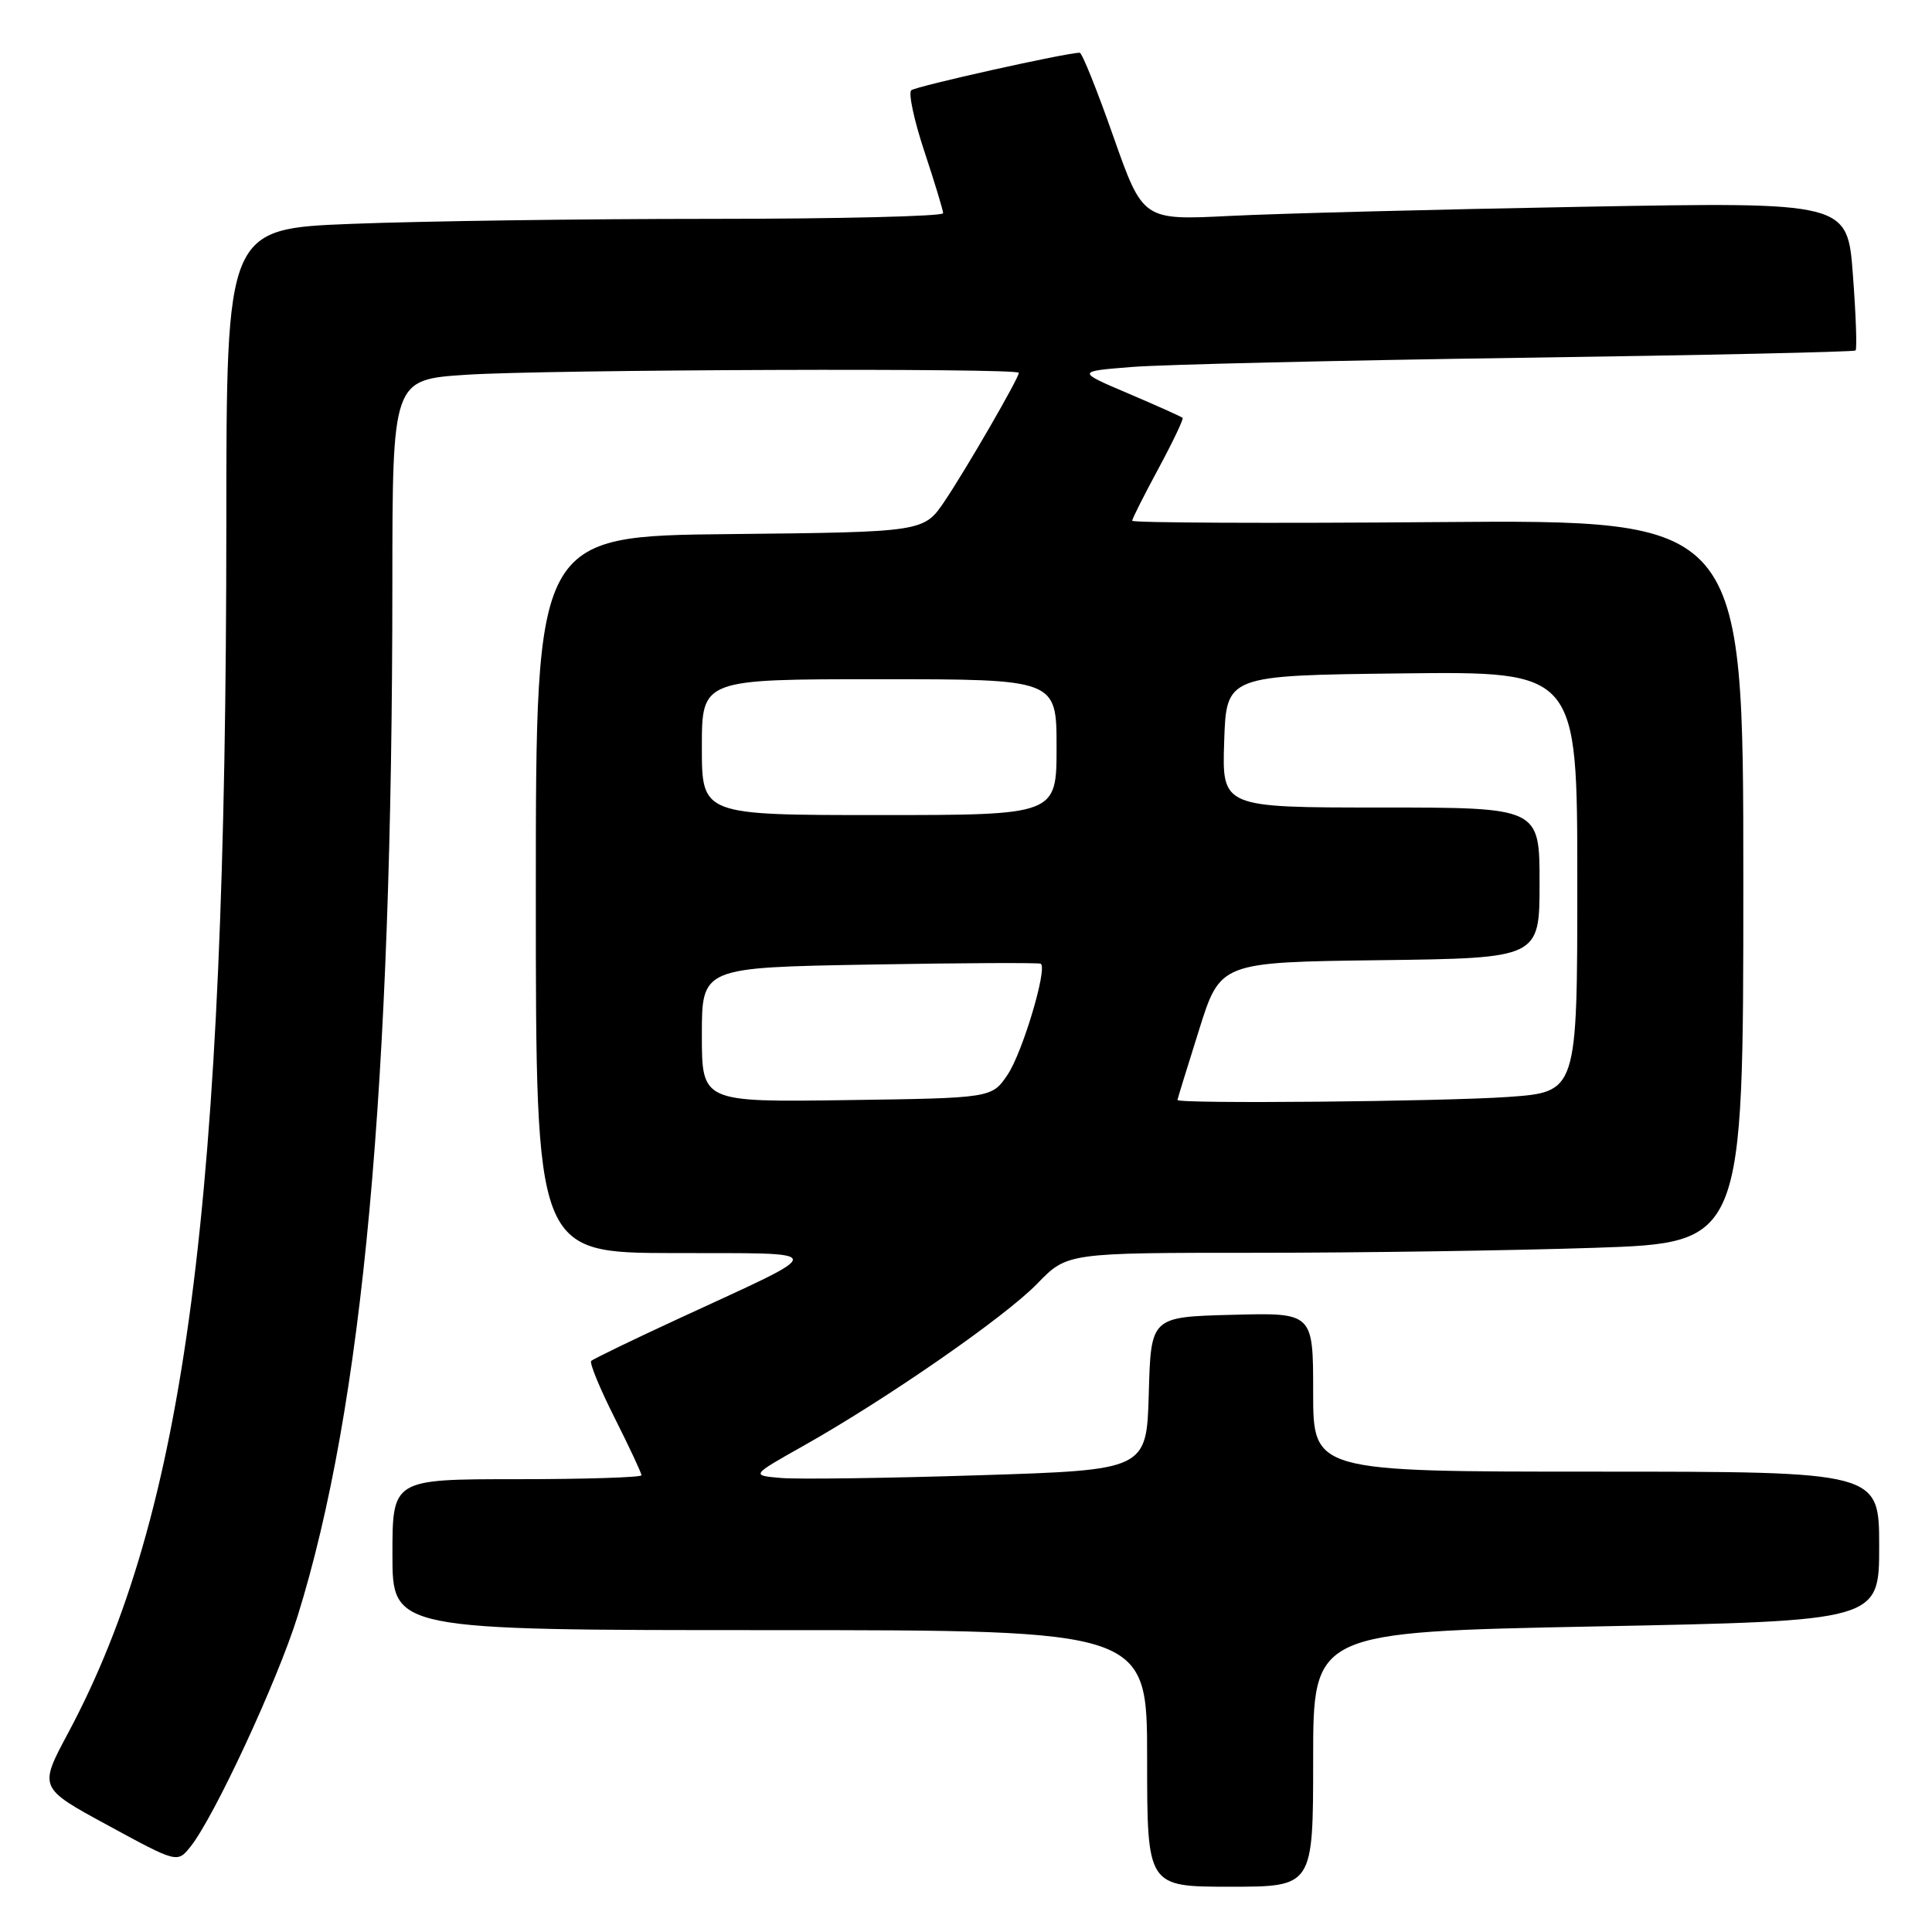 <?xml version="1.0" encoding="UTF-8" standalone="no"?>
<!DOCTYPE svg PUBLIC "-//W3C//DTD SVG 1.1//EN" "http://www.w3.org/Graphics/SVG/1.1/DTD/svg11.dtd" >
<svg xmlns="http://www.w3.org/2000/svg" xmlns:xlink="http://www.w3.org/1999/xlink" version="1.1" viewBox="0 0 256 256">
 <g >
 <path fill="currentColor"
d=" M 174.00 233.12 C 174.00 216.25 174.00 216.25 211.50 215.51 C 249.00 214.77 249.00 214.77 249.00 204.88 C 249.00 195.00 249.00 195.00 211.50 195.00 C 174.00 195.00 174.00 195.00 174.00 184.47 C 174.00 173.93 174.00 173.93 163.25 174.22 C 152.50 174.50 152.50 174.50 152.22 184.64 C 151.93 194.78 151.93 194.78 129.72 195.48 C 117.50 195.87 105.70 196.03 103.50 195.84 C 99.50 195.50 99.50 195.50 106.37 191.63 C 117.47 185.39 133.19 174.49 137.45 170.08 C 141.41 166.00 141.41 166.00 166.54 166.00 C 180.37 166.00 200.53 165.70 211.34 165.34 C 231.00 164.68 231.00 164.68 231.00 116.77 C 231.00 68.86 231.00 68.86 190.50 69.18 C 168.22 69.36 150.01 69.28 150.02 69.00 C 150.03 68.72 151.60 65.61 153.51 62.07 C 155.42 58.53 156.85 55.52 156.70 55.37 C 156.56 55.22 153.33 53.77 149.53 52.15 C 142.62 49.21 142.62 49.21 150.06 48.62 C 154.15 48.30 177.30 47.76 201.50 47.41 C 225.70 47.07 245.67 46.63 245.87 46.44 C 246.08 46.25 245.92 41.74 245.52 36.43 C 244.80 26.76 244.80 26.76 209.65 27.40 C 190.32 27.75 169.31 28.29 162.97 28.61 C 151.44 29.19 151.44 29.19 147.53 18.10 C 145.39 11.99 143.38 7.00 143.07 6.99 C 141.41 6.96 121.39 11.42 120.75 11.96 C 120.34 12.31 121.12 15.95 122.48 20.05 C 123.84 24.15 124.96 27.84 124.97 28.25 C 124.99 28.66 111.12 29.00 94.16 29.00 C 77.20 29.00 55.82 29.30 46.66 29.66 C 30.00 30.31 30.00 30.31 29.99 69.41 C 29.98 159.66 24.63 200.49 8.99 229.70 C 5.14 236.90 5.14 236.90 14.32 241.88 C 23.50 246.87 23.50 246.87 25.25 244.68 C 28.36 240.80 36.76 222.73 39.43 214.16 C 48.09 186.34 51.98 144.06 51.99 77.40 C 52.00 50.30 52.00 50.30 61.75 49.66 C 72.31 48.96 135.00 48.74 135.00 49.40 C 135.00 50.10 128.10 62.04 125.20 66.36 C 122.42 70.50 122.42 70.50 96.71 70.77 C 71.00 71.03 71.00 71.03 71.00 118.52 C 71.00 166.00 71.00 166.00 89.25 166.04 C 110.21 166.09 110.14 165.38 90.15 174.62 C 83.91 177.50 78.60 180.07 78.34 180.33 C 78.08 180.58 79.48 183.98 81.44 187.87 C 83.40 191.77 85.00 195.19 85.00 195.48 C 85.00 195.76 77.58 196.00 68.50 196.00 C 52.00 196.00 52.00 196.00 52.00 206.00 C 52.00 216.00 52.00 216.00 102.00 216.00 C 152.00 216.00 152.00 216.00 152.00 233.00 C 152.00 250.00 152.00 250.00 163.00 250.00 C 174.00 250.00 174.00 250.00 174.00 233.12 Z  M 93.00 137.12 C 93.00 128.20 93.00 128.20 115.25 127.81 C 127.49 127.59 137.68 127.55 137.91 127.70 C 138.82 128.33 135.48 139.47 133.52 142.39 C 131.42 145.50 131.42 145.50 112.21 145.77 C 93.00 146.04 93.00 146.04 93.00 137.12 Z  M 156.02 145.75 C 156.03 145.61 157.31 141.45 158.87 136.50 C 161.69 127.50 161.69 127.50 182.85 127.23 C 204.00 126.96 204.00 126.96 204.00 116.98 C 204.00 107.00 204.00 107.00 182.96 107.00 C 161.92 107.00 161.92 107.00 162.21 98.25 C 162.50 89.50 162.50 89.50 185.75 89.23 C 209.00 88.96 209.00 88.96 209.00 116.83 C 209.00 144.70 209.00 144.70 199.85 145.35 C 191.19 145.96 155.98 146.29 156.02 145.75 Z  M 93.00 99.00 C 93.00 90.00 93.00 90.00 116.50 90.00 C 140.00 90.00 140.00 90.00 140.00 99.00 C 140.00 108.00 140.00 108.00 116.50 108.00 C 93.00 108.00 93.00 108.00 93.00 99.00 Z "/>
</g>
</svg>